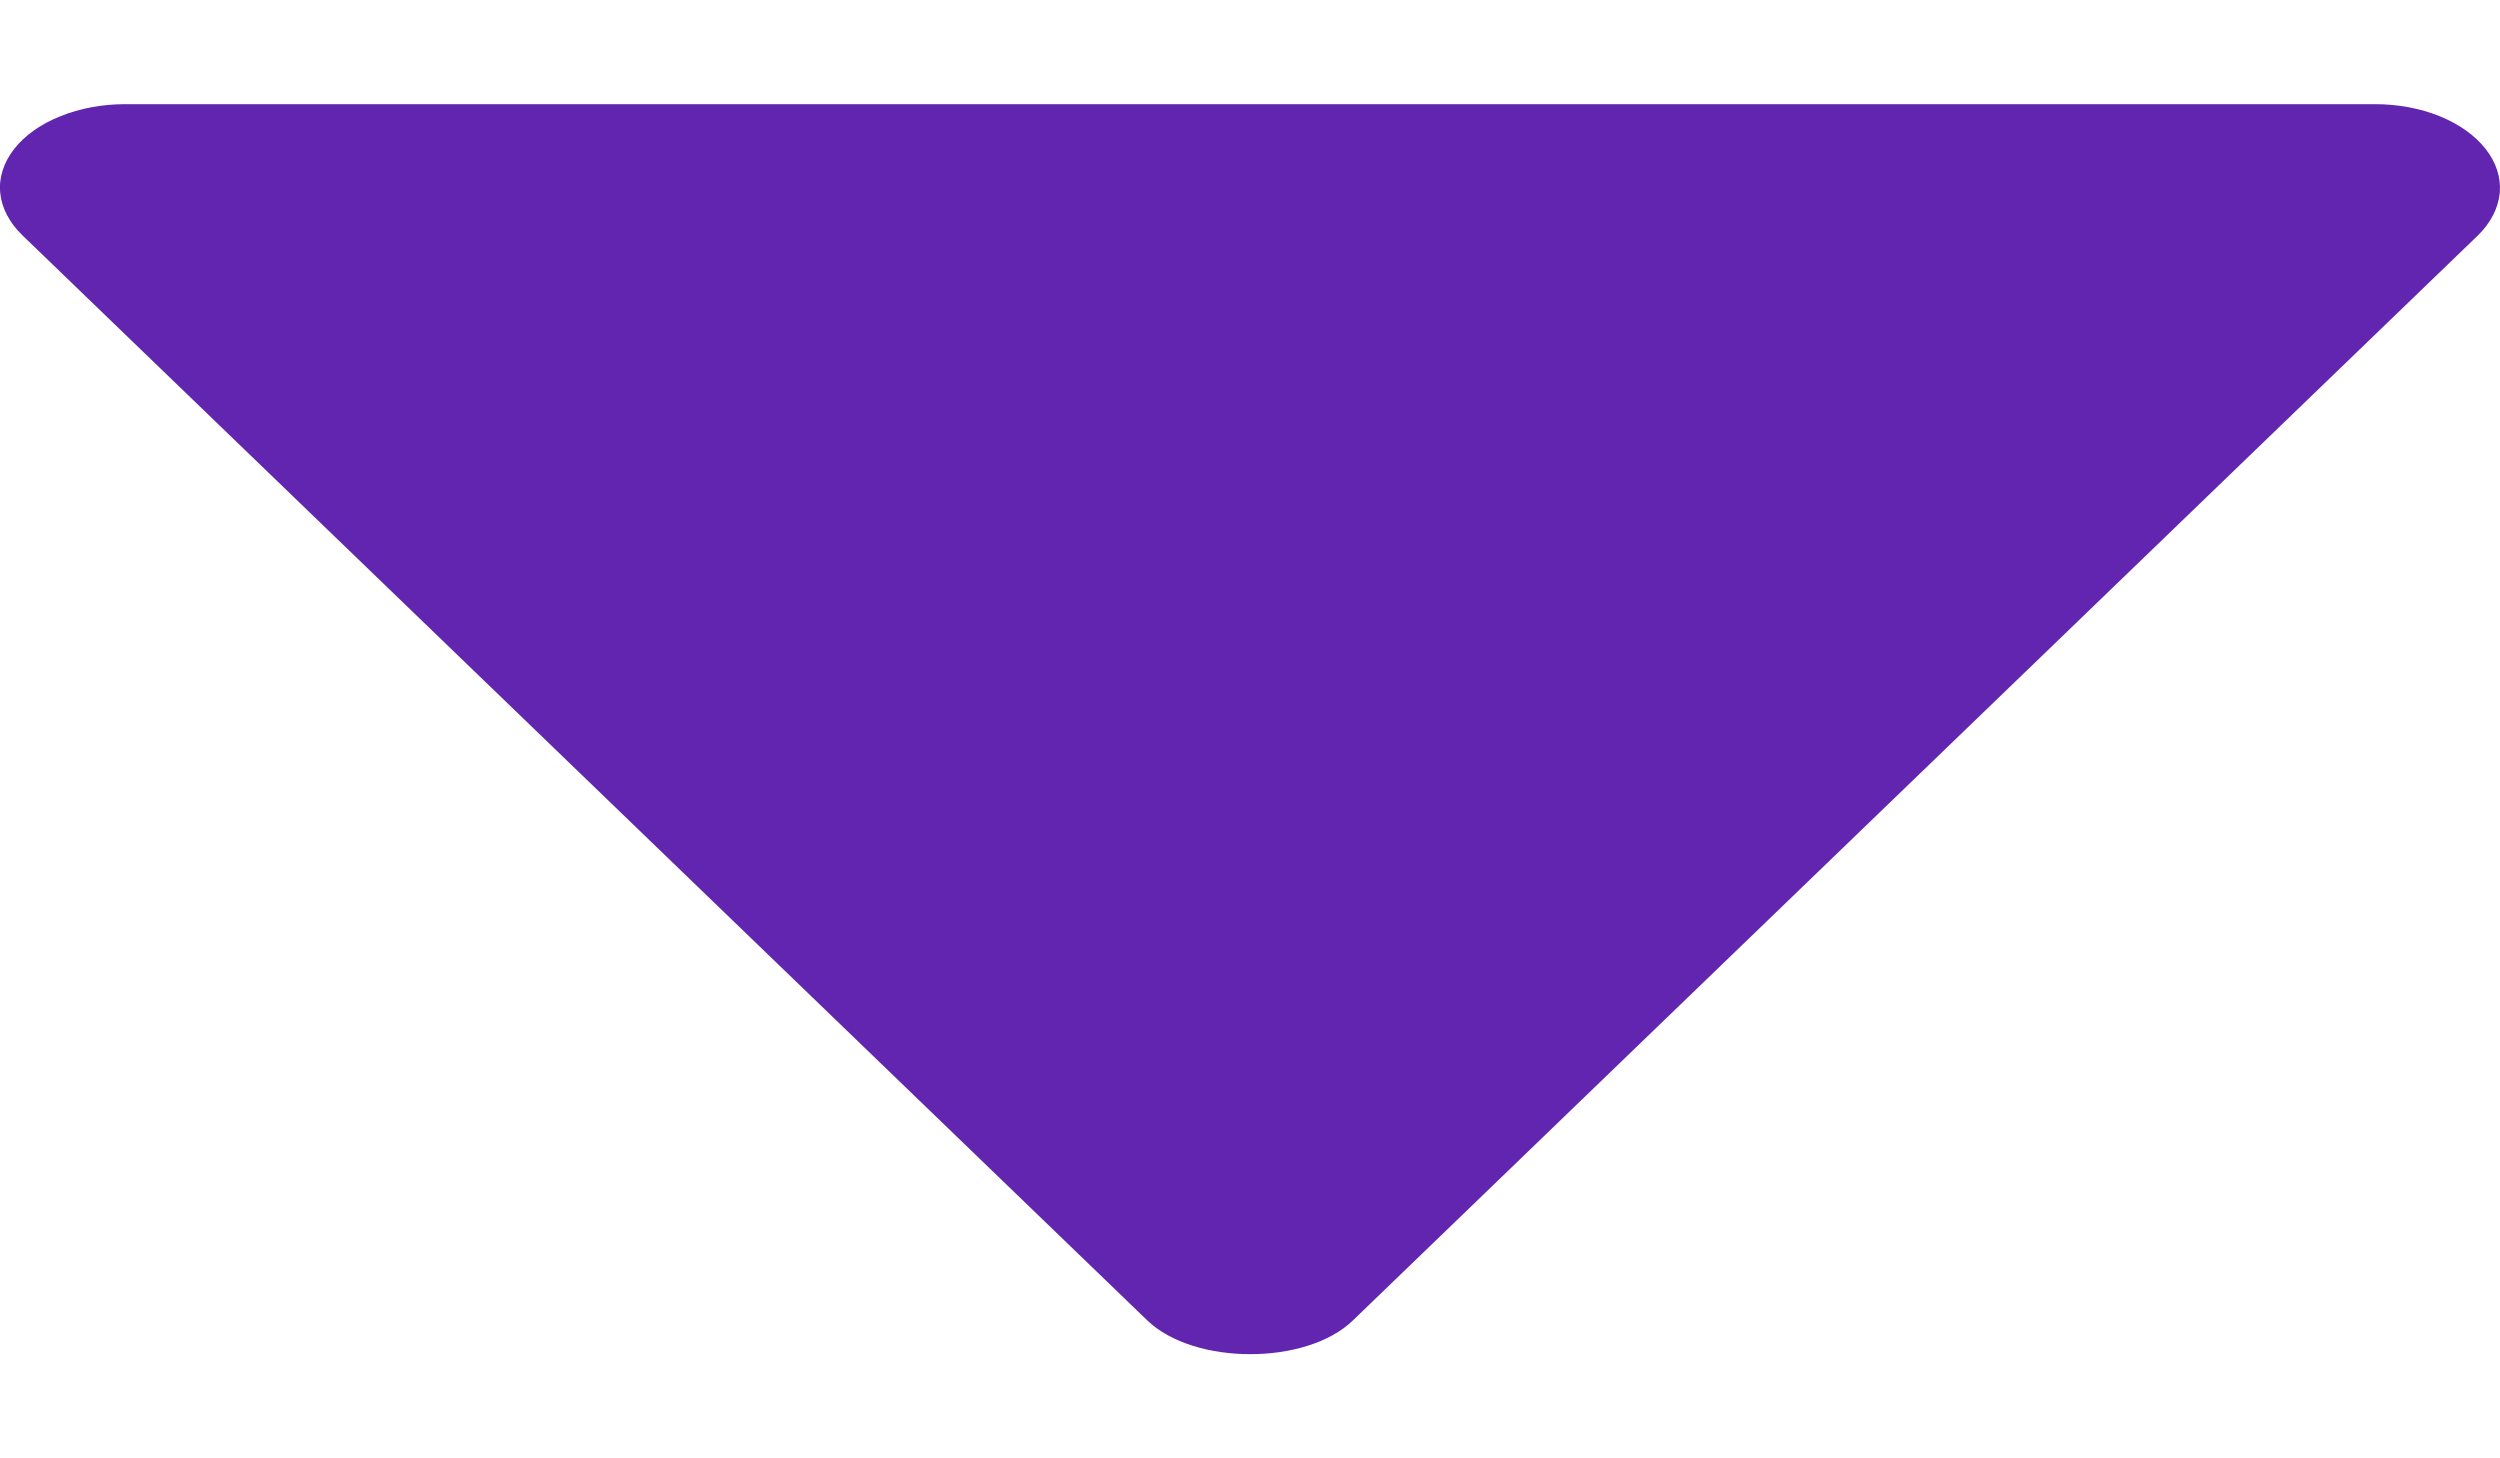 <svg width="12" height="7" viewBox="0 0 12 7" fill="none" xmlns="http://www.w3.org/2000/svg">
<path d="M0.6 0.5H11.401C11.51 0.5 11.617 0.52 11.711 0.558C11.804 0.596 11.88 0.65 11.931 0.715C11.982 0.78 12.005 0.852 11.999 0.925C11.992 0.998 11.956 1.069 11.895 1.129L6.494 6.338C6.271 6.554 5.732 6.554 5.507 6.338L0.107 1.129C0.045 1.069 0.008 0.998 0.001 0.925C-0.006 0.852 0.018 0.779 0.068 0.715C0.119 0.65 0.196 0.595 0.29 0.558C0.383 0.52 0.491 0.5 0.6 0.5Z" fill="#6225B0"/>
</svg>
